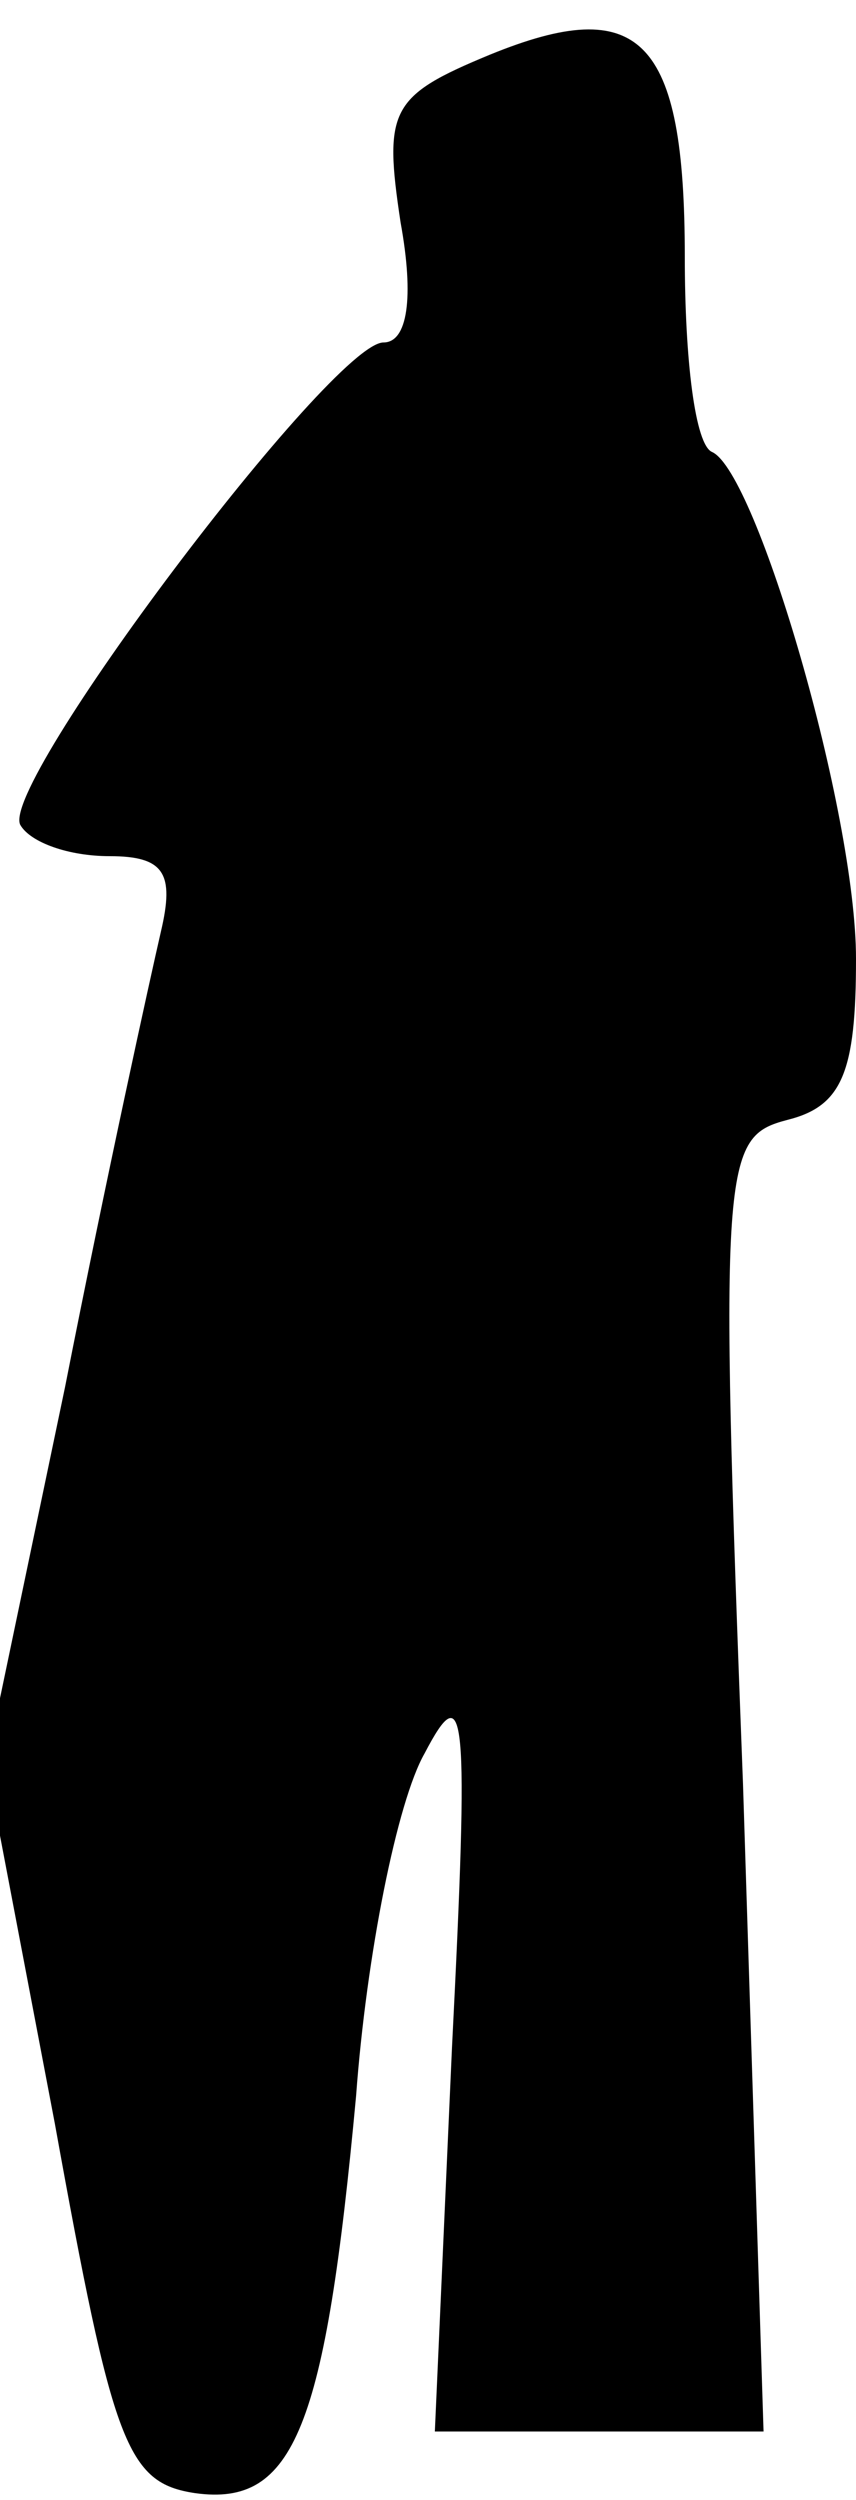 <?xml version="1.0" standalone="no"?>
<!DOCTYPE svg PUBLIC "-//W3C//DTD SVG 20010904//EN"
 "http://www.w3.org/TR/2001/REC-SVG-20010904/DTD/svg10.dtd">
<svg version="1.0" xmlns="http://www.w3.org/2000/svg"
 width="25pt" height="73pt" viewBox="0 0 25 73"
 preserveAspectRatio="xMidYMid meet">
<g transform="translate(0,73) scale(0.1,-0.1)"
fill="#000000" stroke="none">
<path fill="#000000" stroke="none" d="M143 714 c-29 -12 -31 -16 -26 -49 4
-22 2 -35 -5 -35 -15 0 -113 -130 -106 -141 3 -5 14 -9 26 -9 16 0 19 -5 15
-22 -3 -13 -16 -72 -28 -133 l-23 -110 20 -105 c17 -94 21 -105 41 -108 29 -4
38 19 47 116 3 41 12 86 20 100 12 23 13 13 8 -86 l-5 -112 48 0 48 0 -6 189
c-7 183 -6 189 13 194 16 4 20 14 20 47 0 43 -29 142 -42 148 -5 2 -8 27 -8
57 0 64 -13 77 -57 59z"/>
</g>
</svg>
